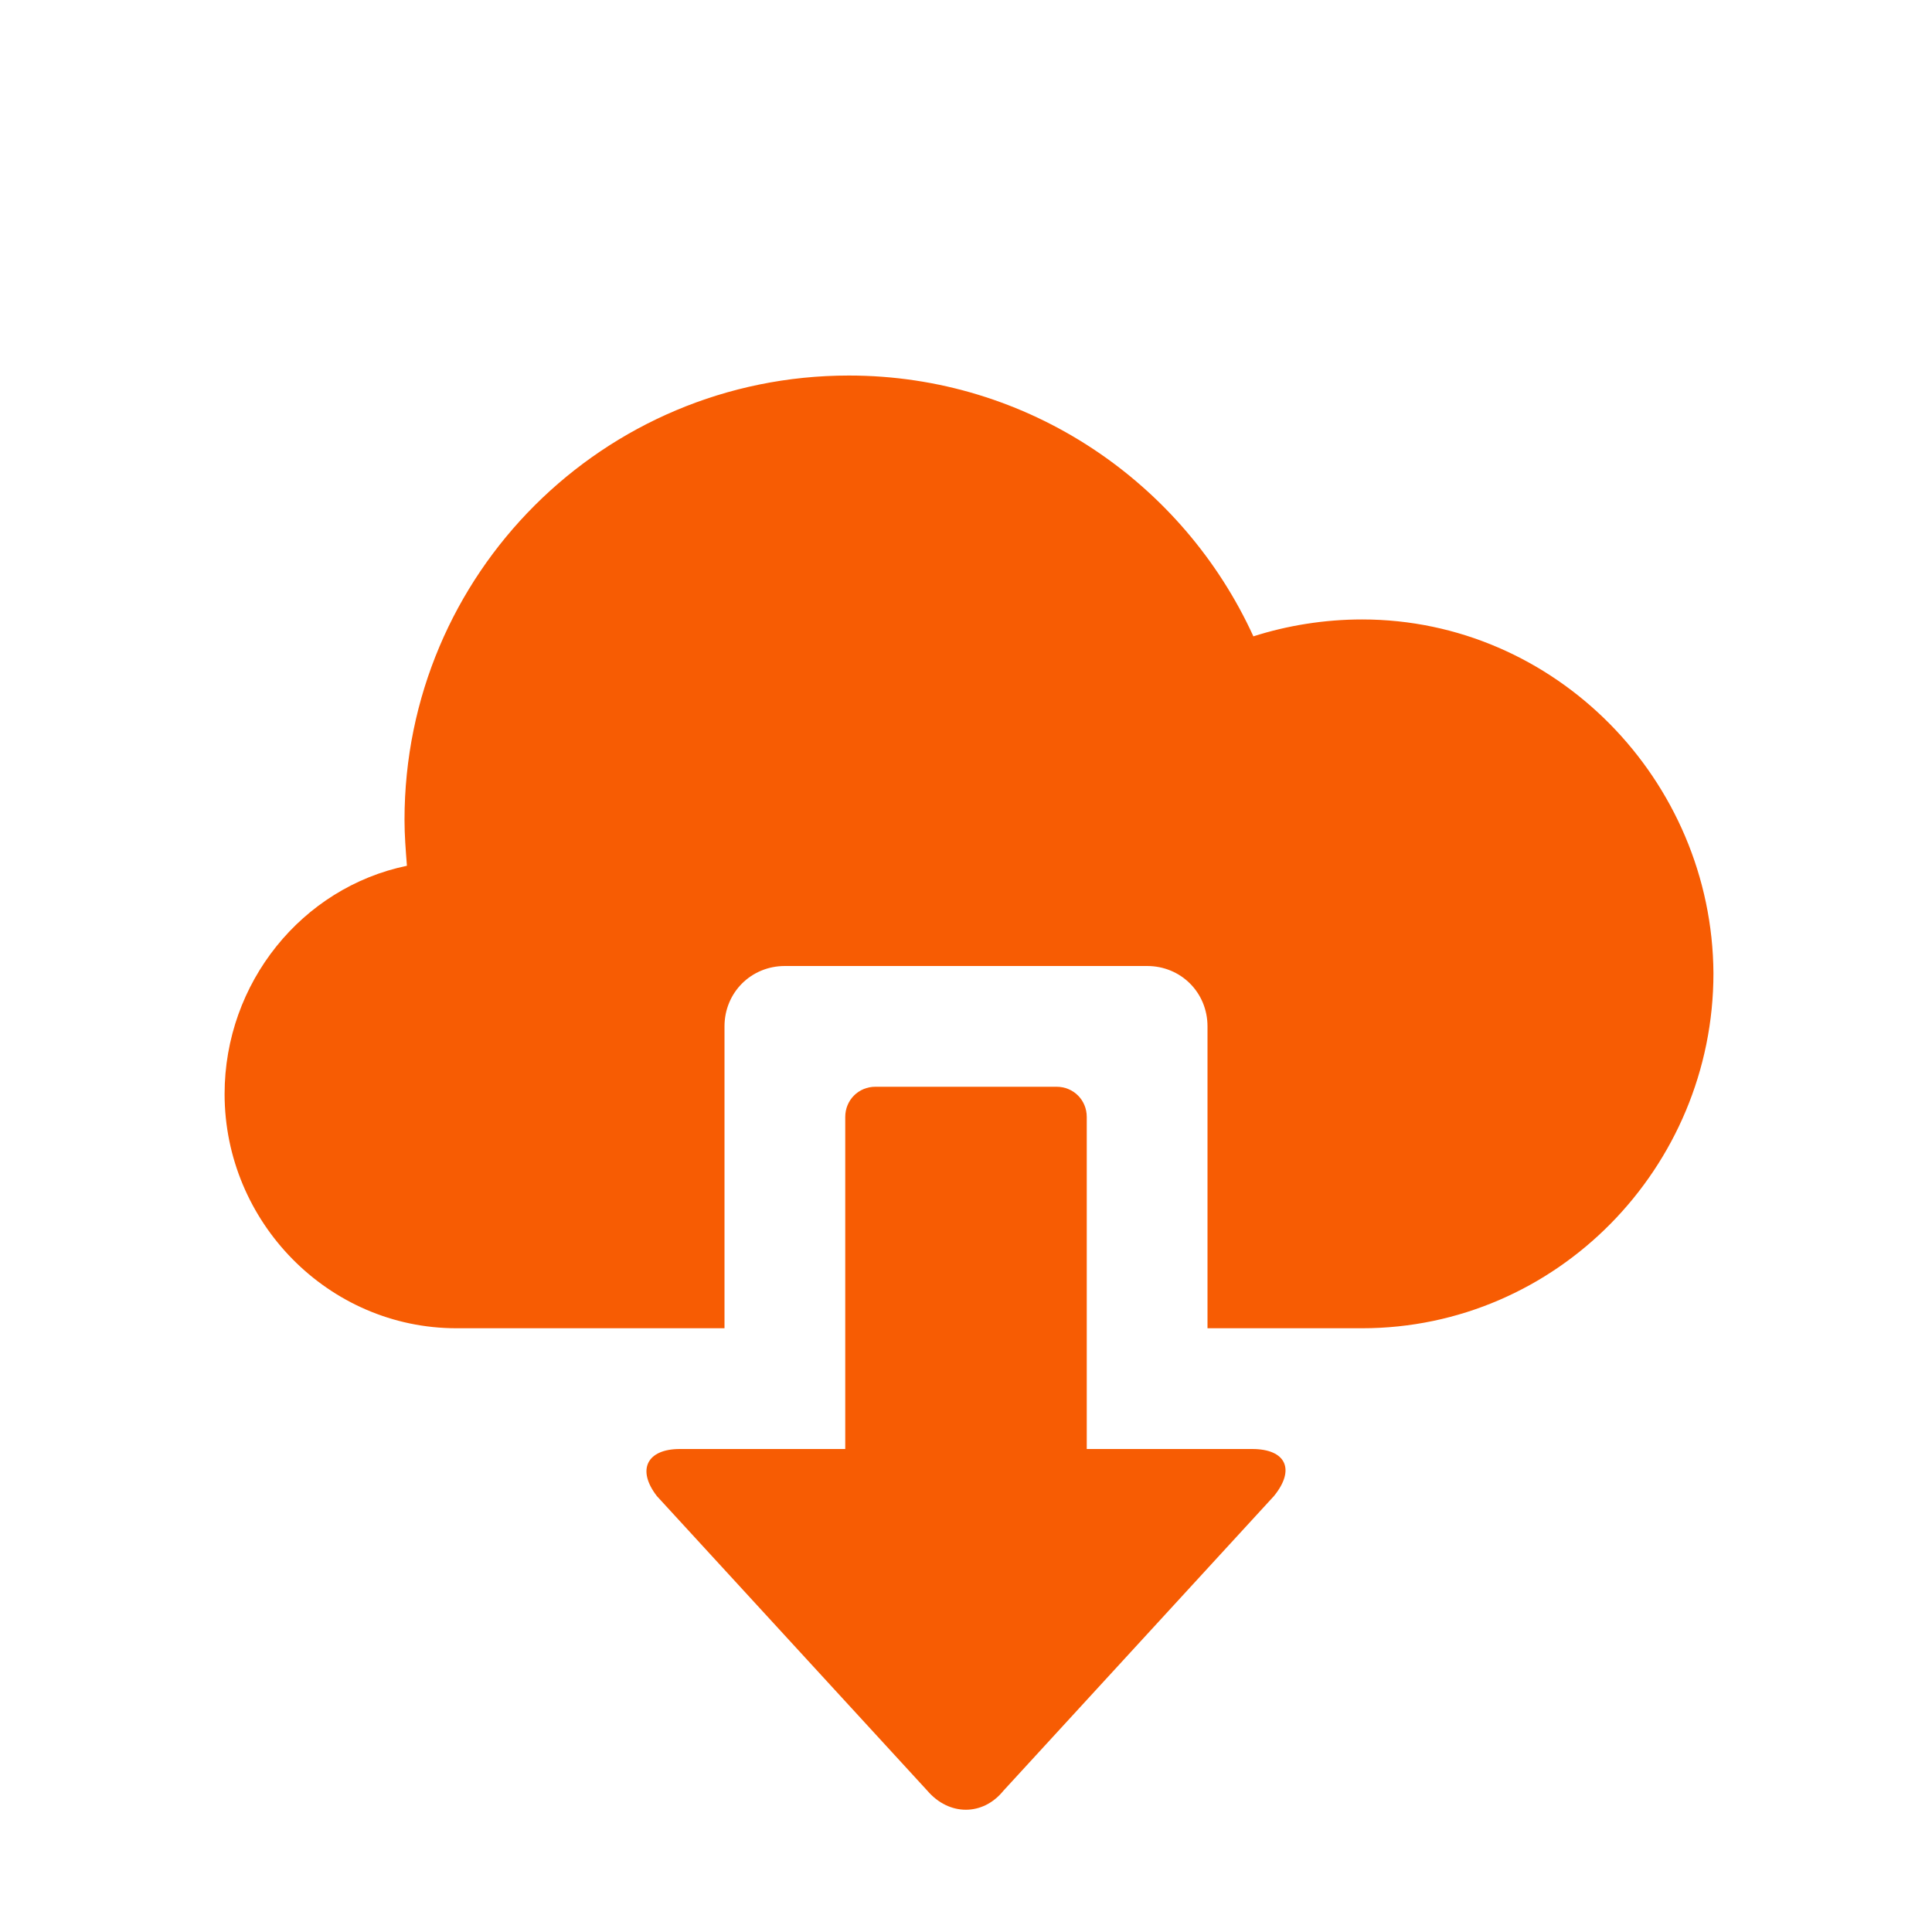 <svg xmlns="http://www.w3.org/2000/svg" viewBox="0 0 16 16" width="16" height="16">
<cis-name>cloud-download</cis-name>
<cis-semantic>warning</cis-semantic>
<path fill="#F75C03" d="M7.68,14.83l-2.24-2.44C5.27,12.17,5.36,12,5.63,12H7V9.25C7,9.11,7.11,9,7.25,9h1.5C8.89,9,9,9.11,9,9.25
	V12h1.37c0.28,0,0.36,0.17,0.18,0.39l-2.24,2.44C8.14,15.04,7.86,15.04,7.68,14.83z M11.28,5.13c-0.31,0-0.62,0.05-0.9,0.14
	C9.8,4,8.52,3.11,7.03,3.11C5,3.11,3.35,4.75,3.35,6.79c0,0.13,0.01,0.25,0.02,0.38C2.5,7.35,1.86,8.14,1.86,9.06
	c0,1.06,0.86,1.94,1.92,1.94H6V8.5C6,8.22,6.22,8,6.5,8h3C9.78,8,10,8.22,10,8.5V11h1.28c1.61,0,2.91-1.33,2.91-2.94
	C14.18,6.46,12.88,5.13,11.28,5.13z"/>
</svg>

